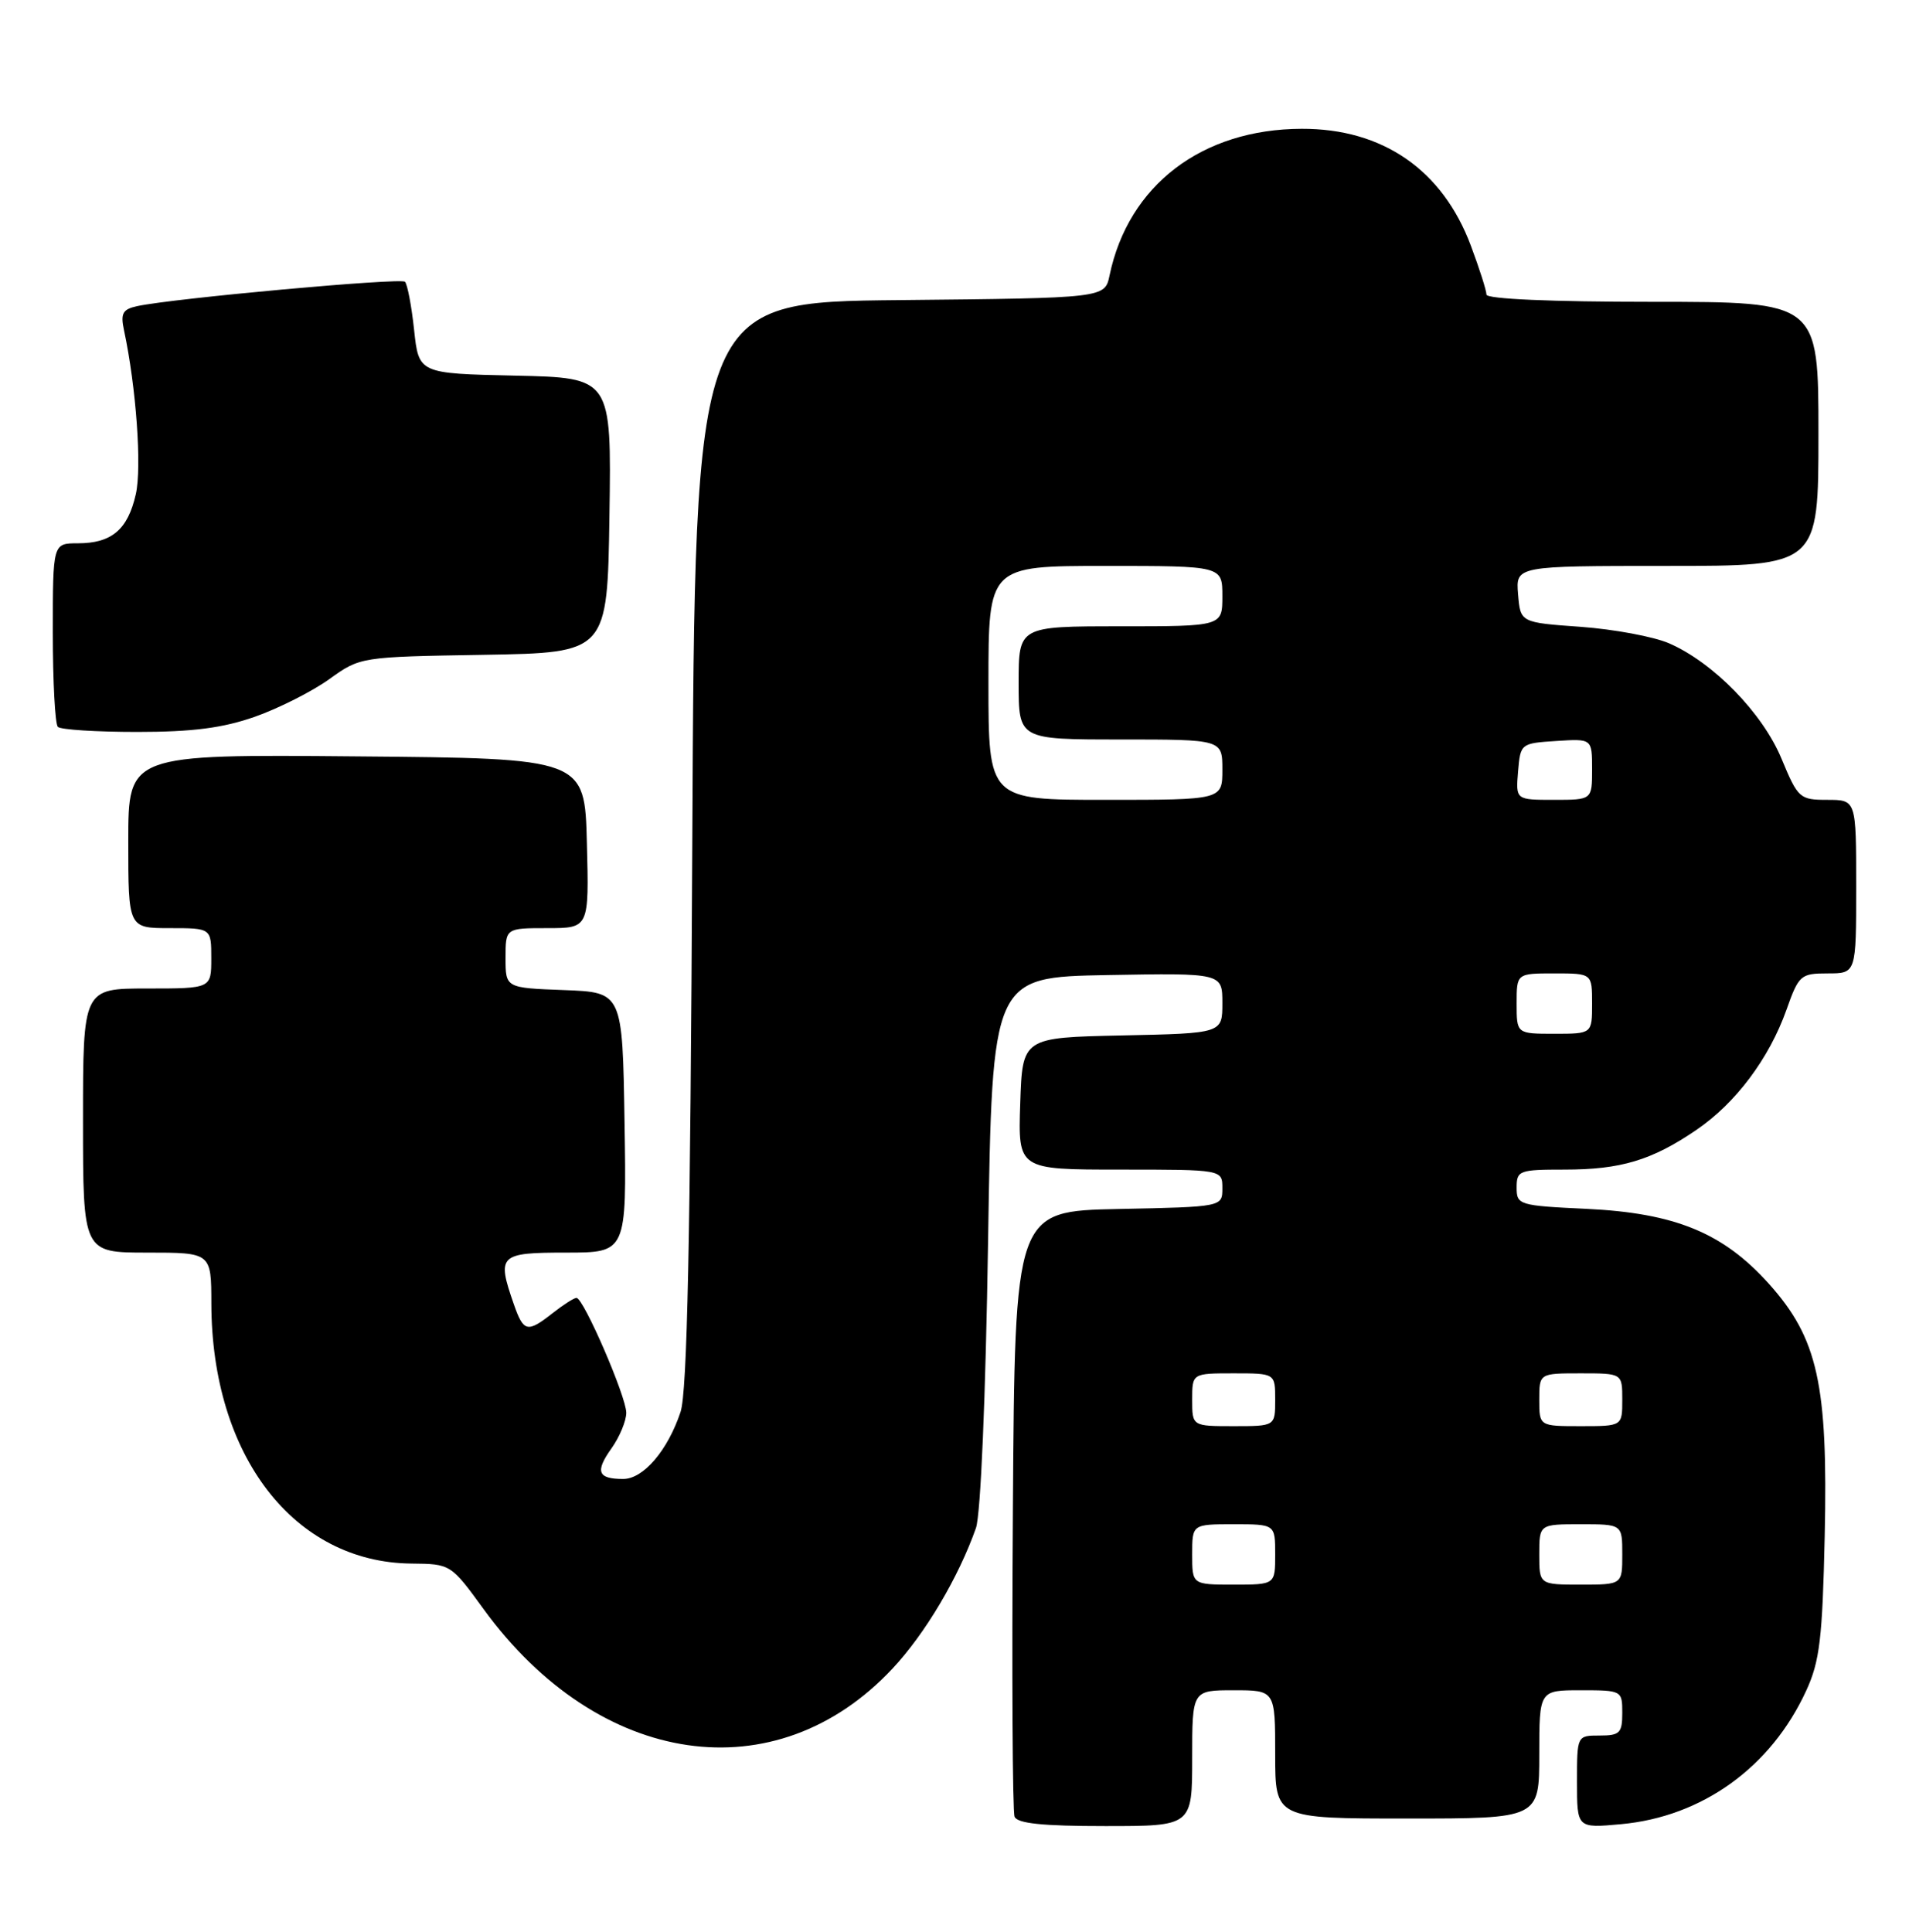 <?xml version="1.0" encoding="UTF-8" standalone="no"?>
<!DOCTYPE svg PUBLIC "-//W3C//DTD SVG 1.1//EN" "http://www.w3.org/Graphics/SVG/1.1/DTD/svg11.dtd" >
<svg xmlns="http://www.w3.org/2000/svg" xmlns:xlink="http://www.w3.org/1999/xlink" version="1.1" viewBox="0 0 253 256">
 <g >
 <path fill="currentColor"
d=" M 158.00 233.00 C 158.00 224.00 158.00 224.00 163.50 224.00 C 169.00 224.00 169.00 224.00 169.00 232.50 C 169.00 241.00 169.00 241.00 186.50 241.00 C 204.00 241.00 204.00 241.00 204.00 232.50 C 204.00 224.00 204.00 224.00 209.50 224.00 C 214.94 224.00 215.00 224.03 215.00 227.00 C 215.00 229.67 214.67 230.00 212.00 230.00 C 209.00 230.00 209.00 230.00 209.00 236.14 C 209.00 242.28 209.00 242.28 214.81 241.75 C 225.60 240.77 234.71 234.21 239.38 224.05 C 241.17 220.17 241.53 217.14 241.83 203.54 C 242.27 183.46 240.92 177.35 234.41 170.11 C 228.35 163.37 222.00 160.76 210.25 160.20 C 201.30 159.78 201.00 159.68 201.00 157.38 C 201.00 155.12 201.33 155.00 207.35 155.00 C 214.80 155.00 218.91 153.77 224.81 149.75 C 230.02 146.21 234.46 140.29 236.76 133.82 C 238.39 129.22 238.64 129.00 242.23 129.00 C 246.00 129.00 246.00 129.00 246.00 117.50 C 246.00 106.00 246.00 106.00 242.18 106.00 C 238.51 106.00 238.29 105.80 236.11 100.56 C 233.60 94.50 227.07 87.80 221.19 85.25 C 219.16 84.37 213.90 83.39 209.50 83.07 C 201.50 82.50 201.50 82.50 201.19 78.75 C 200.88 75.00 200.88 75.00 220.94 75.00 C 241.00 75.00 241.00 75.00 241.00 57.50 C 241.00 40.00 241.00 40.00 219.00 40.00 C 205.57 40.00 197.00 39.62 197.00 39.04 C 197.00 38.51 196.07 35.59 194.93 32.55 C 191.17 22.51 183.24 17.03 172.50 17.07 C 159.28 17.11 149.54 24.55 147.05 36.50 C 146.42 39.50 146.42 39.50 119.26 39.77 C 92.10 40.03 92.10 40.03 91.75 111.77 C 91.49 164.60 91.08 184.46 90.19 187.13 C 88.48 192.24 85.26 196.00 82.59 196.00 C 79.22 196.00 78.84 195.03 81.03 191.96 C 82.11 190.44 83.00 188.31 83.00 187.23 C 83.00 185.08 77.33 172.00 76.40 172.00 C 76.08 172.00 74.67 172.90 73.27 174.00 C 69.89 176.66 69.39 176.55 68.10 172.85 C 65.82 166.31 66.14 166.00 75.02 166.00 C 83.05 166.00 83.05 166.00 82.77 148.75 C 82.50 131.50 82.50 131.50 74.75 131.21 C 67.00 130.92 67.00 130.92 67.00 126.96 C 67.00 123.00 67.00 123.00 72.53 123.00 C 78.07 123.00 78.07 123.00 77.78 111.75 C 77.50 100.50 77.50 100.50 47.25 100.24 C 17.00 99.97 17.00 99.97 17.00 111.49 C 17.00 123.00 17.00 123.00 22.50 123.00 C 28.00 123.00 28.00 123.00 28.00 127.00 C 28.00 131.00 28.00 131.00 19.50 131.00 C 11.00 131.00 11.00 131.00 11.00 148.50 C 11.00 166.00 11.00 166.00 19.50 166.00 C 28.00 166.00 28.00 166.00 28.01 172.75 C 28.05 192.91 38.95 207.07 54.54 207.21 C 59.72 207.26 59.75 207.28 64.10 213.26 C 79.40 234.26 102.82 237.66 118.29 221.12 C 122.61 216.50 127.02 209.08 129.34 202.51 C 129.97 200.73 130.63 185.19 130.95 164.50 C 131.50 129.50 131.50 129.50 146.75 129.22 C 162.00 128.95 162.00 128.95 162.00 132.94 C 162.00 136.94 162.00 136.94 148.75 137.22 C 135.50 137.50 135.50 137.50 135.21 146.25 C 134.92 155.00 134.92 155.00 148.46 155.00 C 162.00 155.00 162.00 155.00 162.00 157.47 C 162.00 159.94 162.00 159.94 148.25 160.22 C 134.50 160.50 134.50 160.50 134.24 200.00 C 134.09 221.72 134.19 240.06 134.46 240.75 C 134.80 241.65 138.16 242.00 146.47 242.00 C 158.00 242.00 158.00 242.00 158.00 233.00 Z  M 33.77 94.99 C 36.92 93.88 41.36 91.64 43.63 90.01 C 47.75 87.05 47.77 87.05 64.13 86.78 C 80.50 86.50 80.50 86.50 80.77 68.28 C 81.04 50.06 81.04 50.06 68.27 49.78 C 55.50 49.50 55.50 49.50 54.88 43.71 C 54.54 40.53 53.99 37.66 53.67 37.34 C 53.12 36.79 23.01 39.53 18.18 40.57 C 16.25 40.99 15.95 41.53 16.44 43.79 C 18.05 51.35 18.81 61.90 18.00 65.49 C 16.94 70.19 14.80 72.00 10.31 72.00 C 7.00 72.00 7.00 72.00 7.00 83.83 C 7.00 90.34 7.30 95.97 7.67 96.33 C 8.03 96.70 12.77 97.00 18.19 97.00 C 25.50 97.00 29.53 96.48 33.77 94.99 Z  M 158.00 206.00 C 158.00 202.00 158.00 202.00 163.50 202.00 C 169.00 202.00 169.00 202.00 169.00 206.00 C 169.00 210.00 169.00 210.00 163.50 210.00 C 158.00 210.00 158.00 210.00 158.00 206.00 Z  M 204.00 206.00 C 204.00 202.00 204.00 202.00 209.50 202.00 C 215.00 202.00 215.00 202.00 215.00 206.00 C 215.00 210.00 215.00 210.00 209.50 210.00 C 204.00 210.00 204.00 210.00 204.00 206.00 Z  M 158.00 185.50 C 158.00 182.00 158.00 182.00 163.50 182.00 C 169.00 182.00 169.00 182.00 169.00 185.50 C 169.00 189.00 169.00 189.00 163.50 189.00 C 158.00 189.00 158.00 189.00 158.00 185.50 Z  M 204.00 185.50 C 204.00 182.00 204.00 182.00 209.50 182.00 C 215.00 182.00 215.00 182.00 215.00 185.50 C 215.00 189.00 215.00 189.00 209.50 189.00 C 204.00 189.00 204.00 189.00 204.00 185.50 Z  M 201.00 133.00 C 201.00 129.00 201.00 129.00 206.00 129.00 C 211.00 129.00 211.00 129.00 211.00 133.00 C 211.00 137.00 211.00 137.00 206.00 137.00 C 201.00 137.00 201.00 137.00 201.00 133.00 Z  M 131.00 90.50 C 131.00 75.00 131.00 75.00 146.50 75.00 C 162.00 75.00 162.00 75.00 162.00 79.00 C 162.00 83.00 162.00 83.00 148.50 83.00 C 135.00 83.00 135.00 83.00 135.00 90.50 C 135.00 98.00 135.00 98.00 148.50 98.00 C 162.00 98.00 162.00 98.00 162.00 102.00 C 162.00 106.00 162.00 106.00 146.50 106.00 C 131.00 106.00 131.00 106.00 131.00 90.50 Z  M 201.19 102.25 C 201.50 98.54 201.55 98.50 206.25 98.20 C 211.00 97.89 211.00 97.89 211.00 101.95 C 211.00 106.00 211.00 106.00 205.94 106.00 C 200.88 106.00 200.88 106.00 201.19 102.25 Z "/>
</g>
</svg>